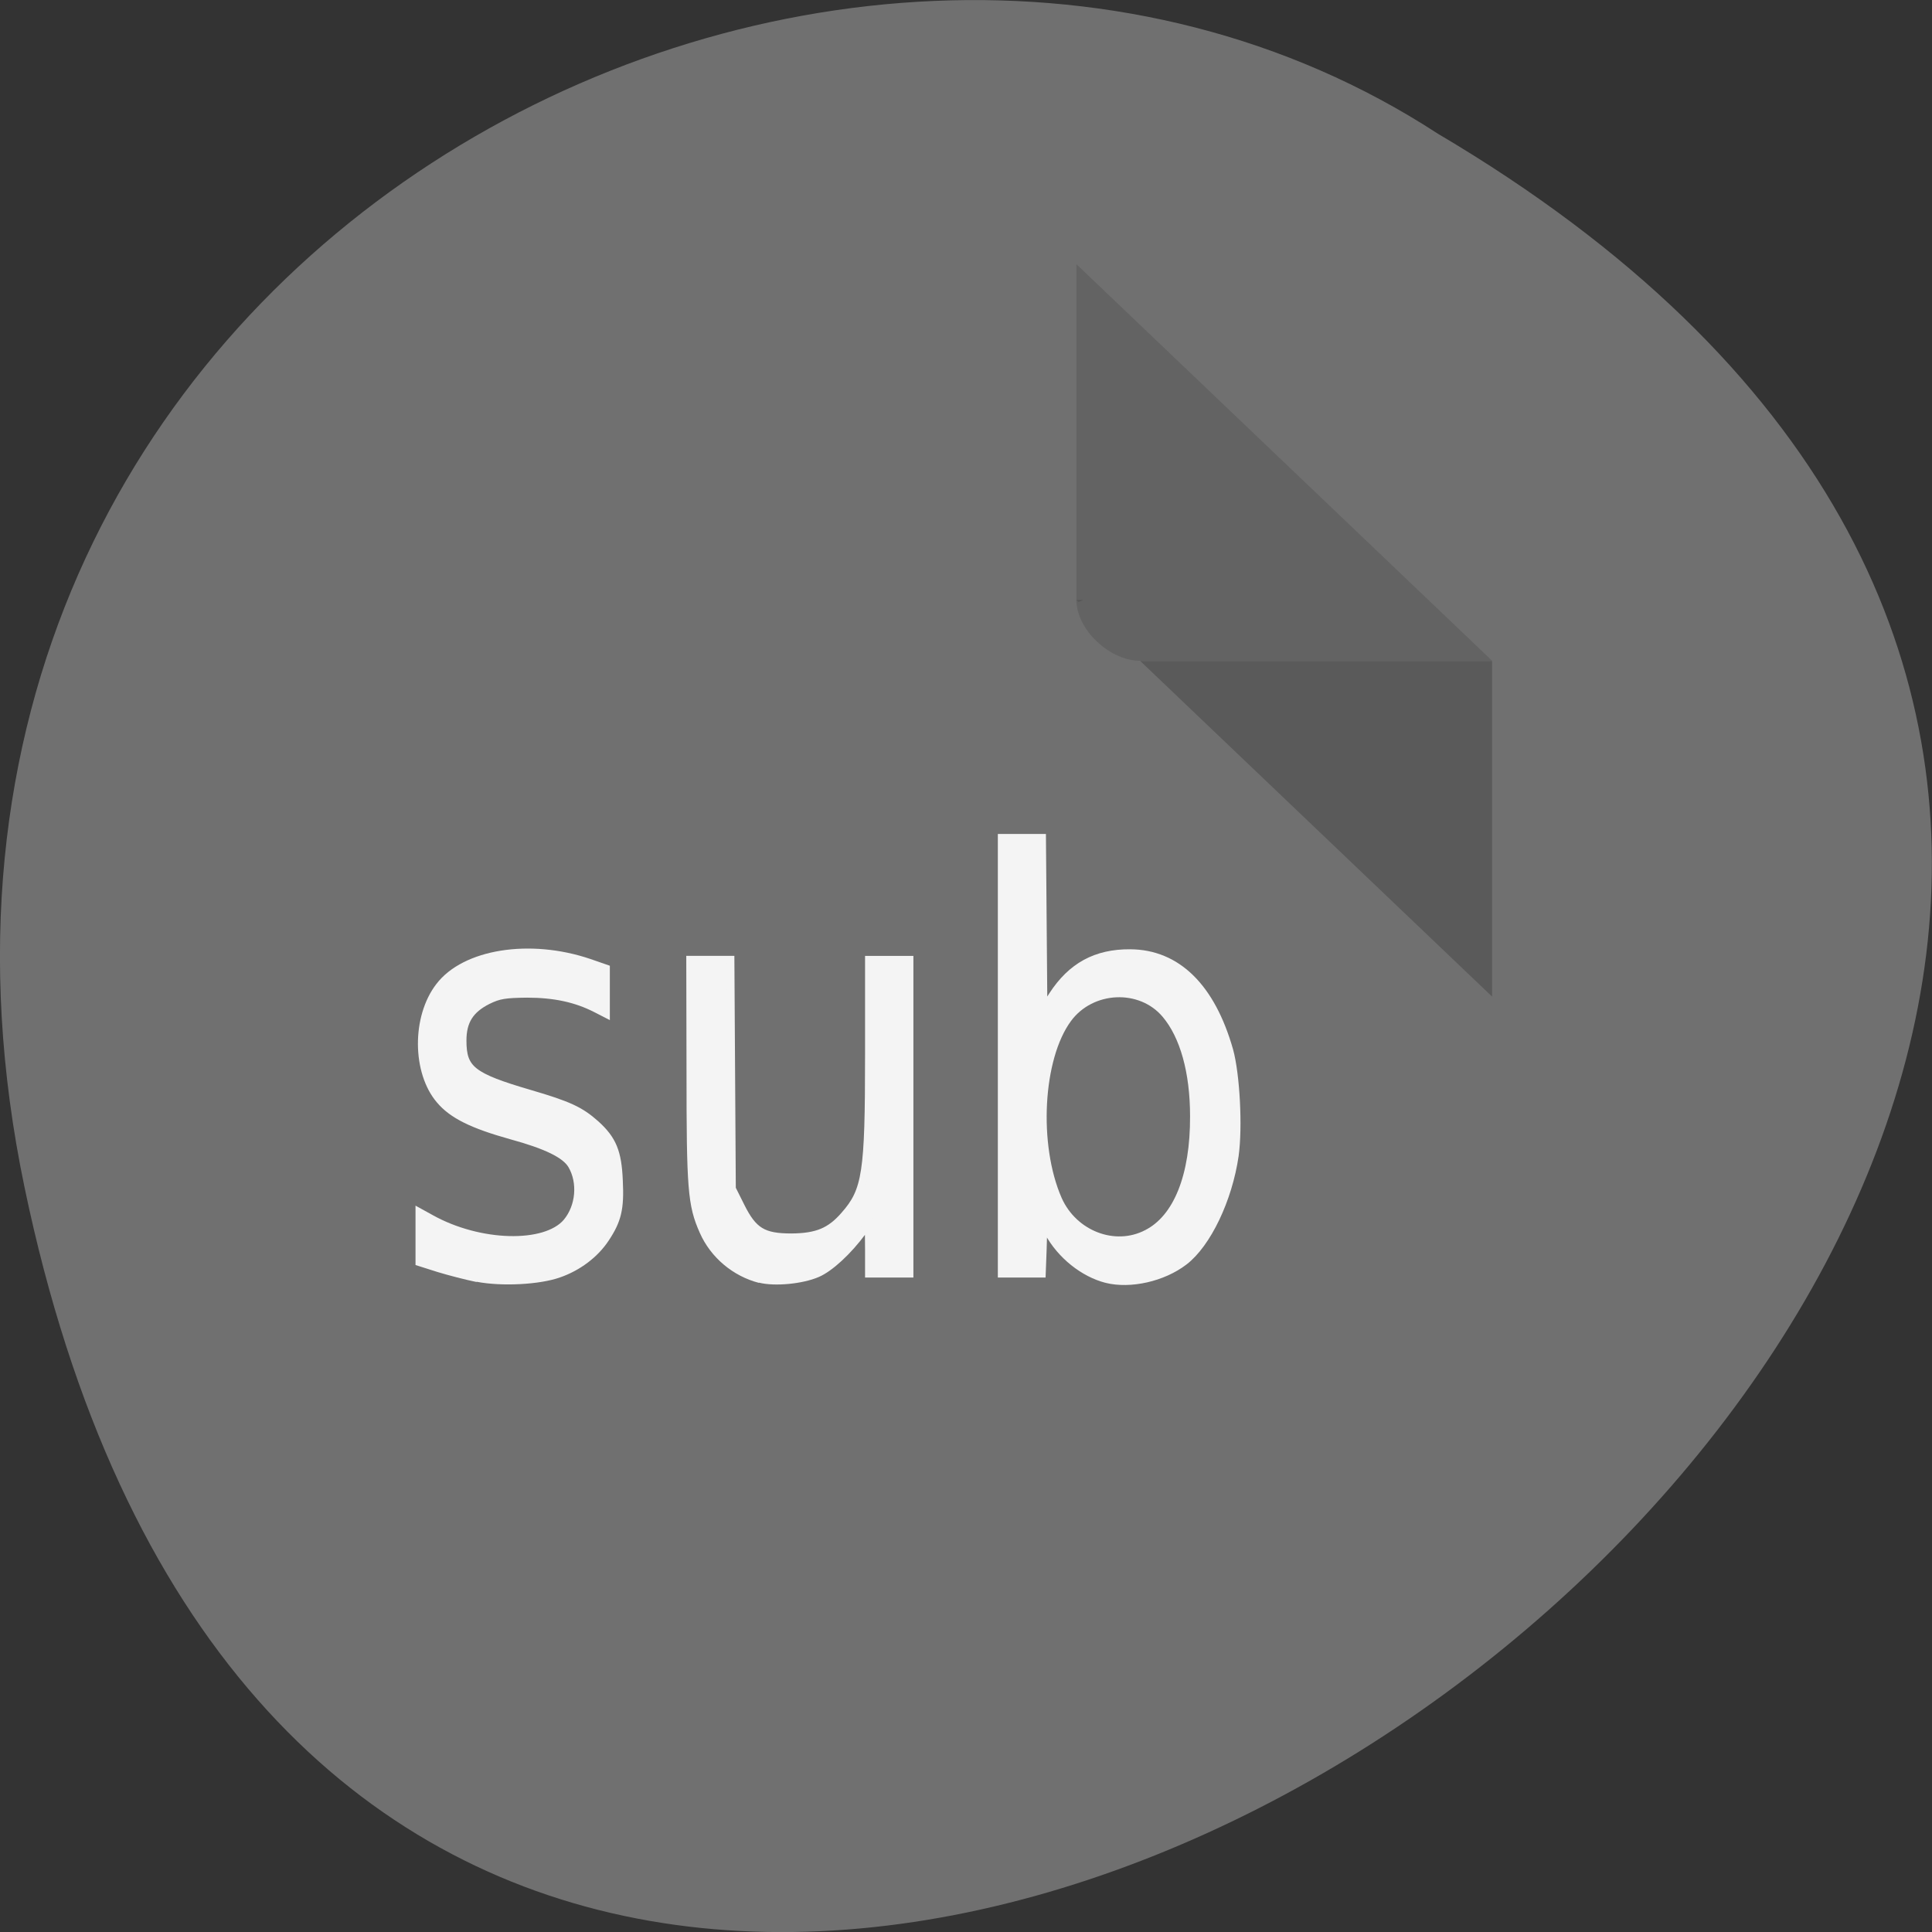 <svg xmlns="http://www.w3.org/2000/svg" viewBox="0 0 32 32"><rect x="0" y="0" width="32" height="32" fill="#333333" stroke="none"/><path d="m 0.406 19.664 c 6.246 29.988 49.23 -2.207 23.41 -17.449 c -10.03 -6.535 -26.625 2.023 -23.41 17.449" fill="#707070"/><path d="m 17.828 9.938 l 0.035 0.031 l 0.082 -0.031 m 0.941 1.01 l 5.828 5.559 v -5.559" fill-opacity="0.196"/><path d="m 17.828 4.375 l 6.887 6.57 h -5.828 c -0.512 0 -1.059 -0.52 -1.059 -1.01 v -5.563" fill="#4f4f4f" fill-opacity="0.392"/><g fill="#f4f4f4" fill-rule="evenodd" stroke="#f4f4f4" transform="matrix(0.125 0 0 0.125 -0.033 -0.031)"><path d="m 146.89 169.75 c -3.063 -0.781 -6.06 -3.188 -7.688 -6.156 l -0.656 -1.188 l -0.094 3.313 l -0.125 3.313 h -5.344 v -57.781 h 5.375 l 0.094 11.344 l 0.094 11.375 l 1.188 -1.844 c 2.5 -3.844 5.75 -5.625 10.281 -5.594 c 6.219 0.031 10.781 4.531 13.156 12.906 c 0.875 3.188 1.25 10.125 0.719 13.938 c -0.844 5.813 -3.656 11.688 -6.719 14.03 c -2.813 2.156 -7.125 3.125 -10.281 2.344 m 5.344 -6.06 c 4 -2.031 6.25 -7.625 6.219 -15.531 c 0 -5.875 -1.344 -10.656 -3.75 -13.5 c -3.313 -3.938 -9.844 -3.625 -12.938 0.594 c -3.844 5.219 -4.438 16.75 -1.281 23.938 c 2.063 4.625 7.5 6.719 11.75 4.5"/><path d="m 63.51 169.63 c -1.406 -0.281 -3.688 -0.875 -5.125 -1.313 l -2.563 -0.813 v -6.656 l 1.531 0.844 c 6.438 3.594 15.188 3.813 18 0.5 c 1.719 -2.063 2 -5.281 0.656 -7.563 c -0.844 -1.406 -3.313 -2.625 -8 -3.906 c -5.156 -1.438 -7.813 -2.75 -9.469 -4.719 c -3.156 -3.688 -3.219 -10.969 -0.063 -15.06 c 3.375 -4.438 12 -5.813 19.844 -3.156 l 2.25 0.781 v 6.03 l -1.344 -0.688 c -2.625 -1.344 -5.5 -1.969 -9.125 -1.969 c -2.906 0.031 -3.719 0.156 -5.188 0.875 c -2.375 1.188 -3.344 2.75 -3.344 5.313 c 0 3.813 1.219 4.781 8.906 7.03 c 5.125 1.5 6.688 2.219 8.719 4.03 c 2.25 2.031 2.938 3.688 3.094 7.5 c 0.188 3.719 -0.188 5.25 -1.781 7.656 c -1.375 2.094 -3.656 3.813 -6.188 4.688 c -2.625 0.938 -7.563 1.188 -10.813 0.563"/><path d="m 100.95 169.75 c -3.281 -0.844 -6.125 -3.219 -7.5 -6.344 c -1.563 -3.5 -1.719 -5.625 -1.719 -21.19 l -0.031 -14.813 h 5.375 l 0.094 15.16 l 0.094 15.188 l 1.156 2.313 c 1.656 3.344 2.969 4.125 6.719 4.125 c 3.375 -0.031 5.125 -0.75 7 -2.906 c 2.906 -3.281 3.25 -5.625 3.25 -21.22 v -12.656 h 5.406 v 41.625 h -5.406 v -3.313 l -0.031 -3.344 l -0.781 1.063 c -1.938 2.625 -4.344 4.844 -6.03 5.563 c -2.031 0.875 -5.625 1.219 -7.594 0.719"/></g></svg>